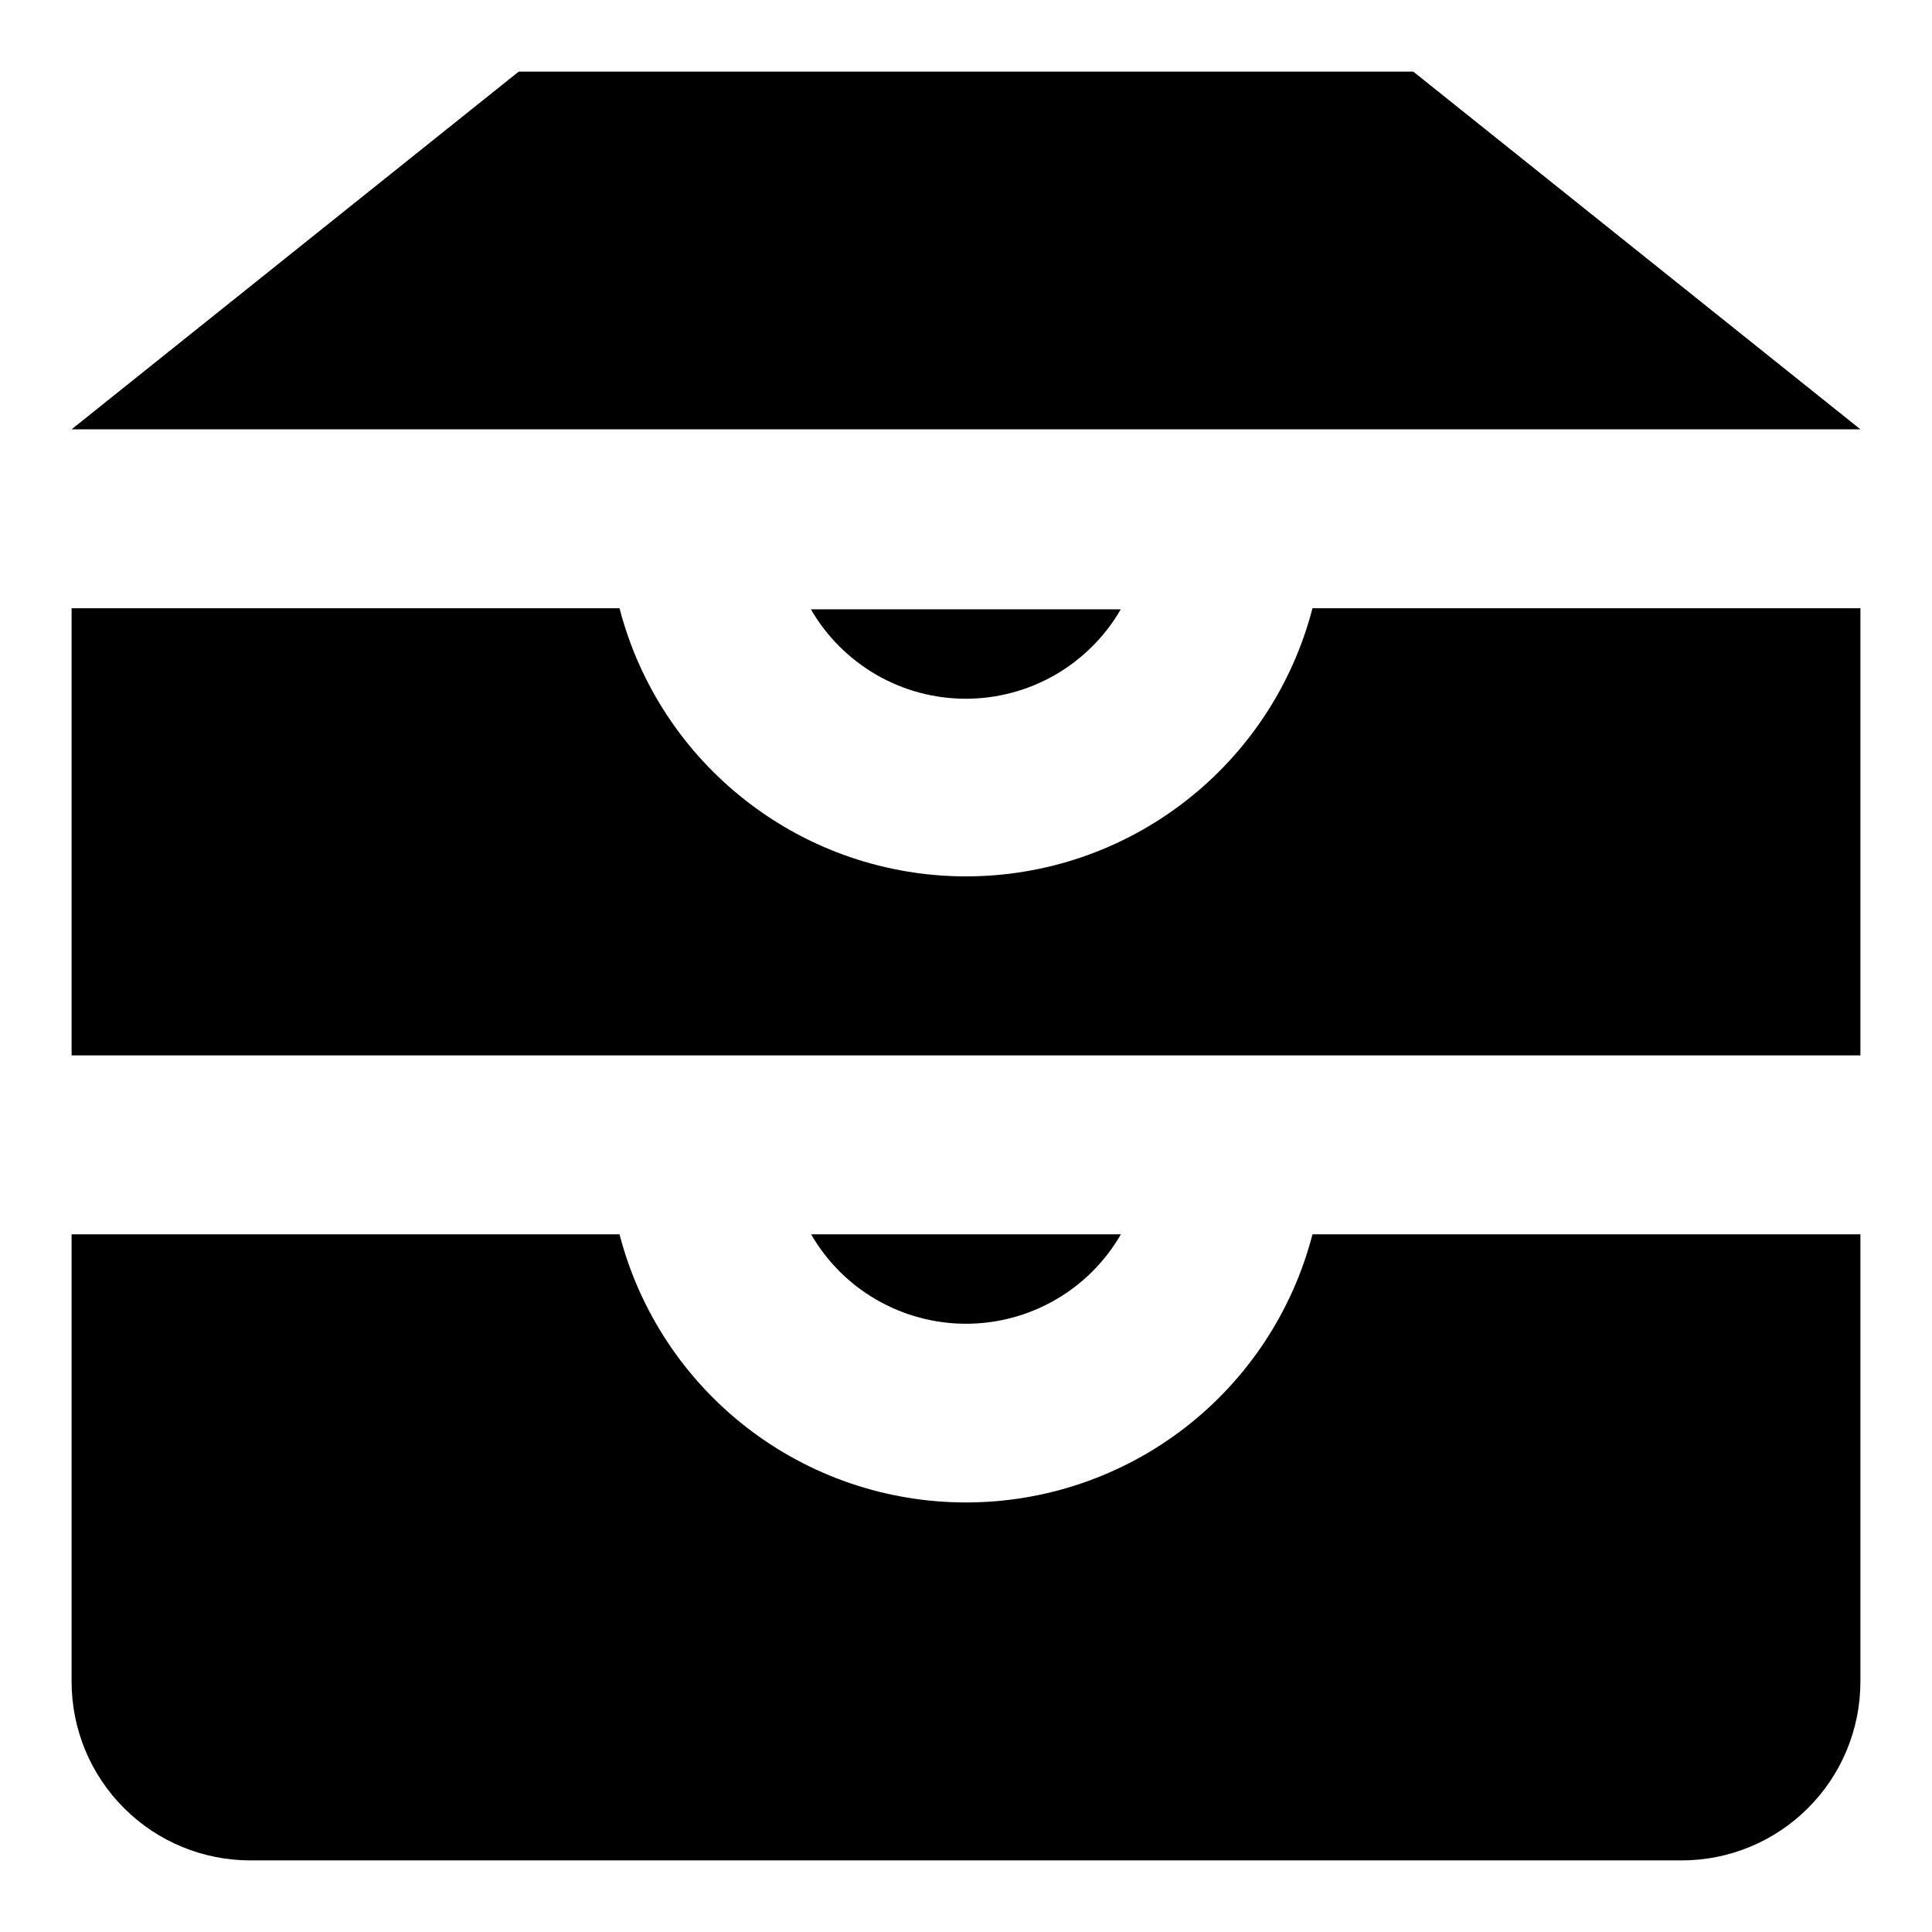 <svg width="18" height="18" viewBox="0 0 18 18" fill="none" xmlns="http://www.w3.org/2000/svg">
<path d="M17.333 5.667V9.833H0.667V5.667H5.772C5.957 6.382 6.375 7.015 6.959 7.467C7.543 7.92 8.261 8.165 9 8.165C9.739 8.165 10.457 7.92 11.041 7.467C11.625 7.015 12.043 6.382 12.228 5.667H17.333ZM17.333 4H0.667L4.833 0.667H13.167L17.333 4ZM17.333 11.5V15.667C17.333 16.109 17.158 16.533 16.845 16.845C16.533 17.158 16.109 17.333 15.667 17.333H2.333C1.891 17.333 1.467 17.158 1.155 16.845C0.842 16.533 0.667 16.109 0.667 15.667V11.5H5.772C5.957 12.215 6.375 12.849 6.959 13.301C7.543 13.753 8.261 13.998 9 13.998C9.739 13.998 10.457 13.753 11.041 13.301C11.625 12.849 12.043 12.215 12.228 11.5H17.333ZM7.557 11.5H10.443C10.297 11.753 10.087 11.964 9.833 12.11C9.58 12.256 9.293 12.333 9 12.333C8.708 12.333 8.42 12.256 8.167 12.11C7.913 11.964 7.703 11.753 7.557 11.5ZM7.555 5.677H10.442C10.296 5.93 10.085 6.14 9.832 6.287C9.578 6.433 9.291 6.51 8.998 6.51C8.706 6.51 8.418 6.433 8.165 6.287C7.912 6.14 7.701 5.93 7.555 5.677Z" fill="black"/>
</svg>
